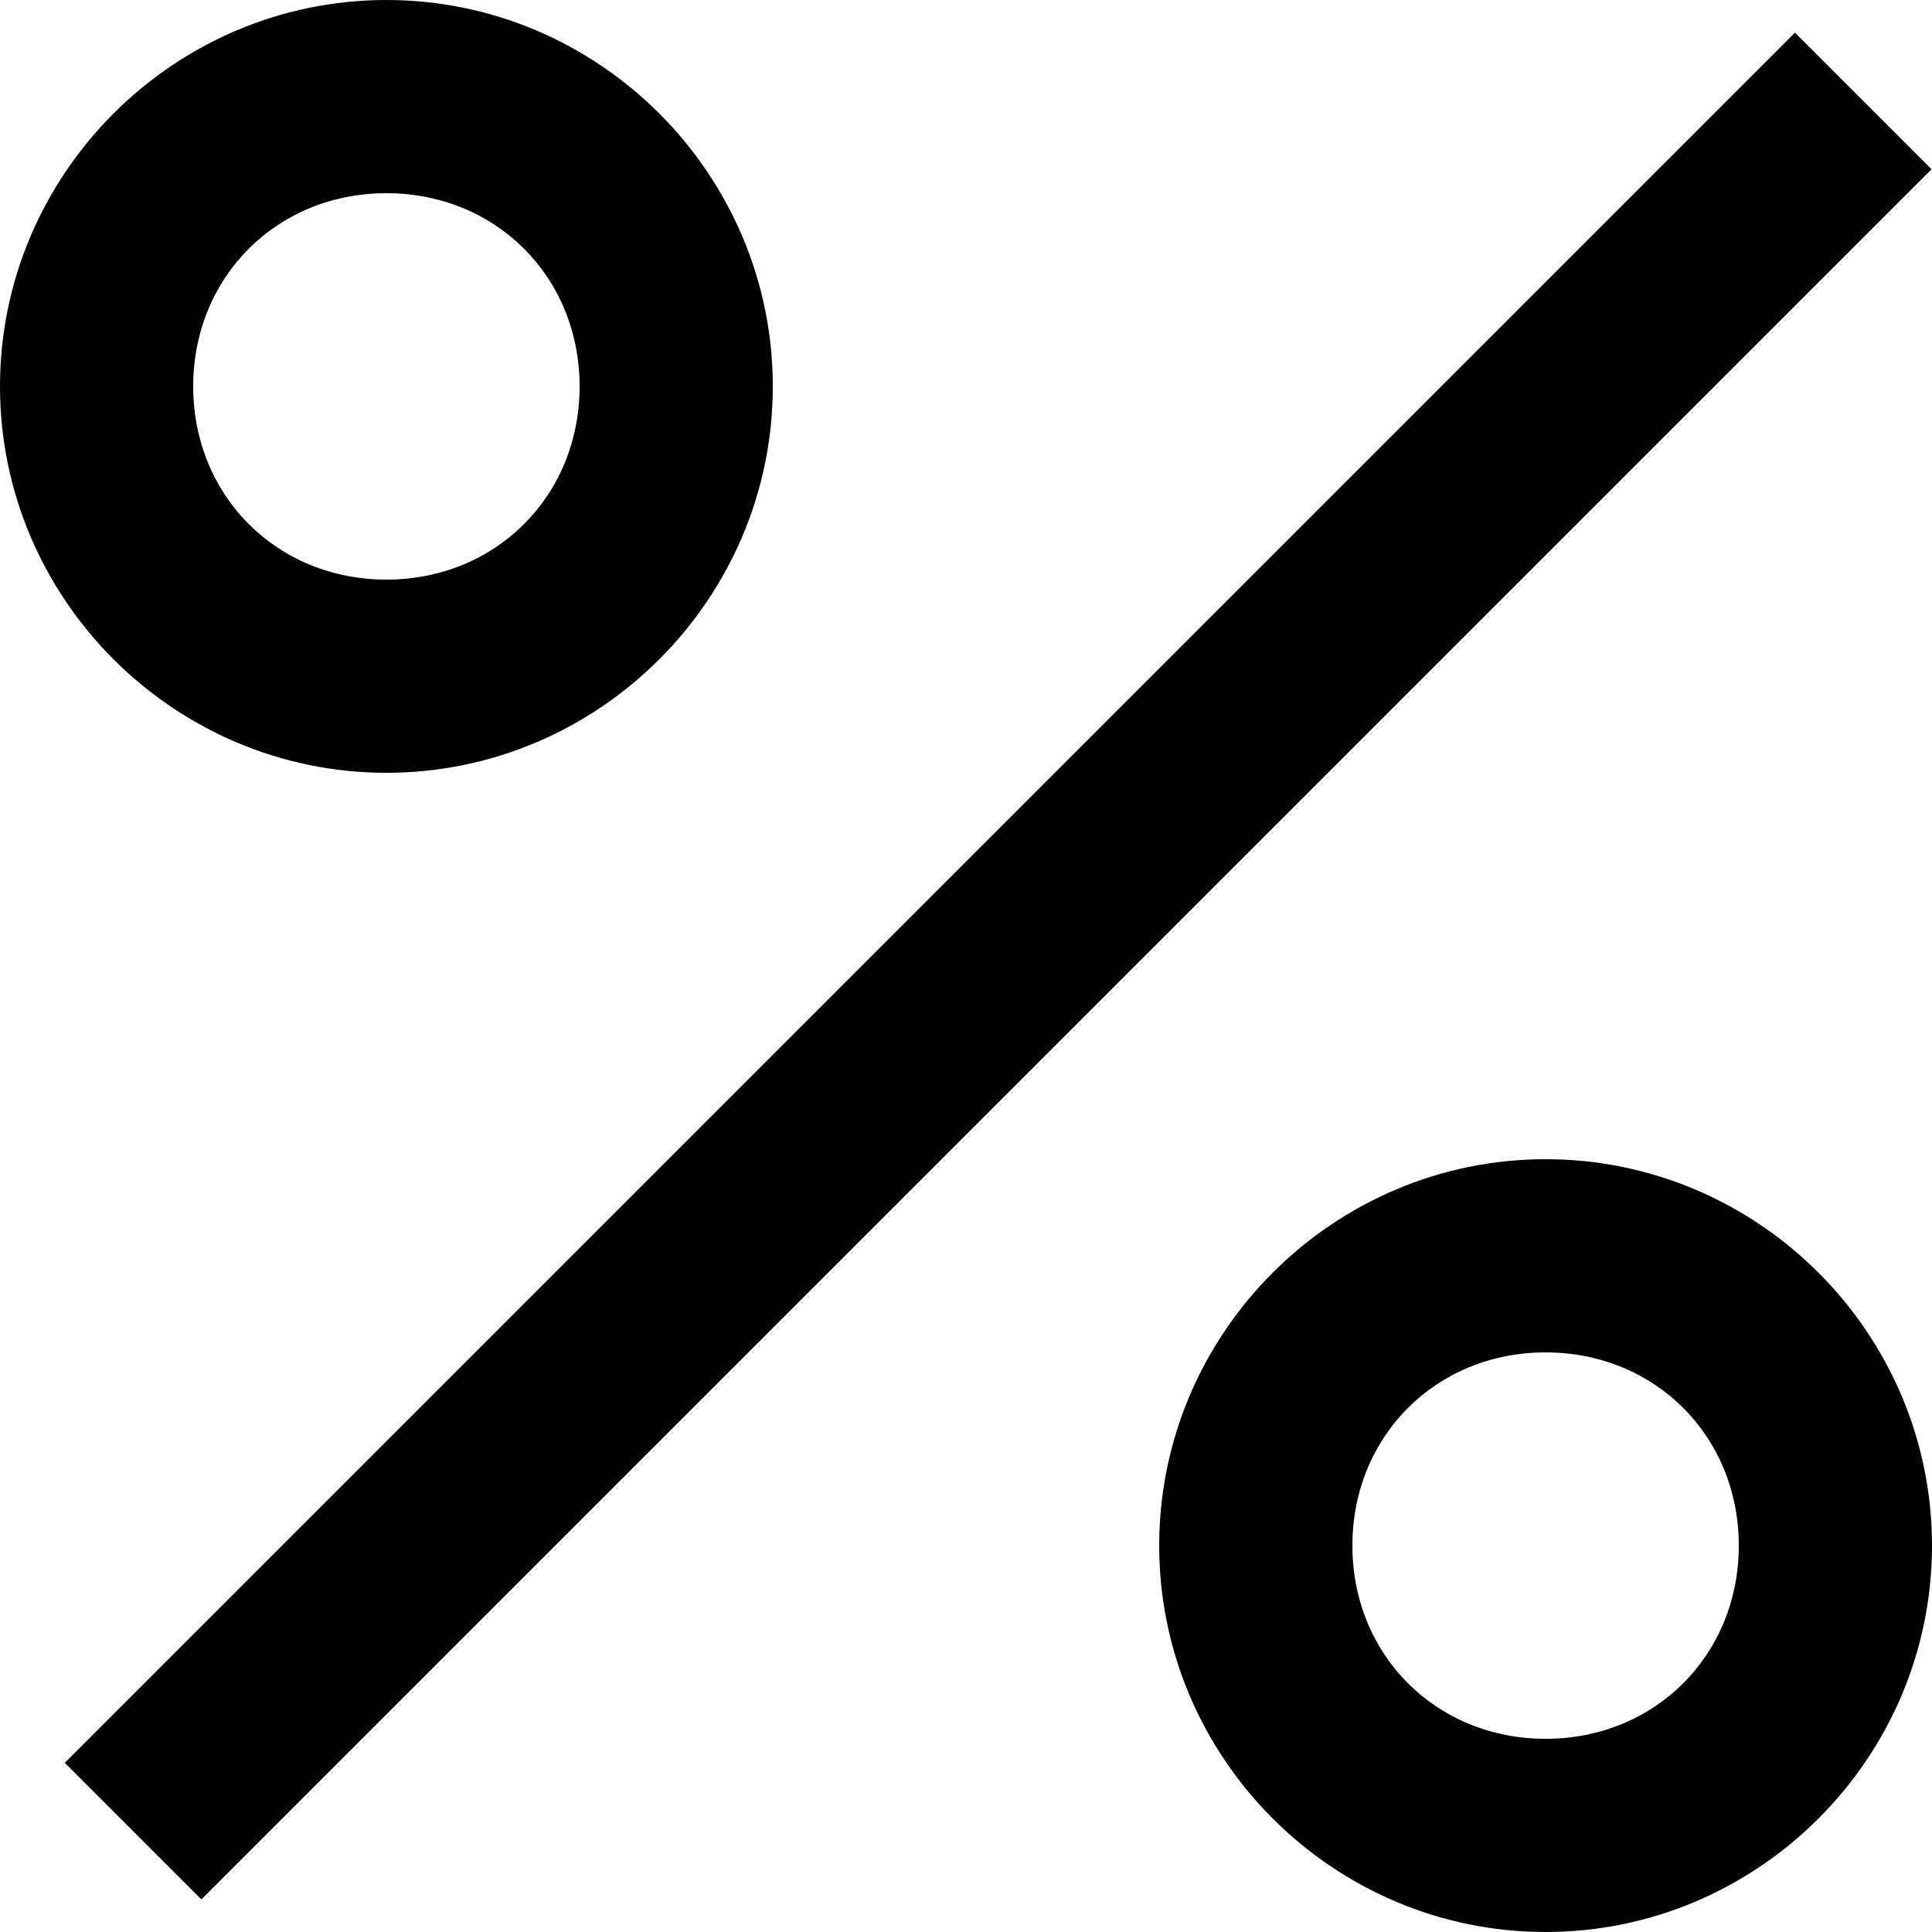 <?xml version="1.0" encoding="utf-8"?>
<!-- Generator: Adobe Illustrator 23.1.0, SVG Export Plug-In . SVG Version: 6.00 Build 0)  -->
<svg version="1.1" id="Layer_1" xmlns="http://www.w3.org/2000/svg" xmlns:xlink="http://www.w3.org/1999/xlink" x="0px" y="0px"
	 viewBox="0 0 30 30" style="enable-background:new 0 0 30 30;" xml:space="preserve">
<title>lmcu_website_icon_percent_white</title>
<g>
	<path class="st0" d="M24,18c-3.3,0-6,2.7-6,6s2.7,6,6,6s6-2.7,6-6S27.3,18,24,18z M24,27c-1.7,0-3-1.3-3-3s1.3-3,3-3s3,1.3,3,3
		S25.7,27,24,27z"/>
	<rect x="-3.5" y="13.5" transform="matrix(0.707 -0.707 0.707 0.707 -6.064 15.354)" class="st0" width="38" height="3"/>
	<path class="st0" d="M6,12c3.3,0,6-2.7,6-6S9.3,0,6,0S0,2.7,0,6S2.7,12,6,12z M6,3c1.7,0,3,1.3,3,3c0,1.7-1.3,3-3,3
		C4.3,9,3,7.7,3,6C3,4.3,4.3,3,6,3z"/>
</g>
</svg>
